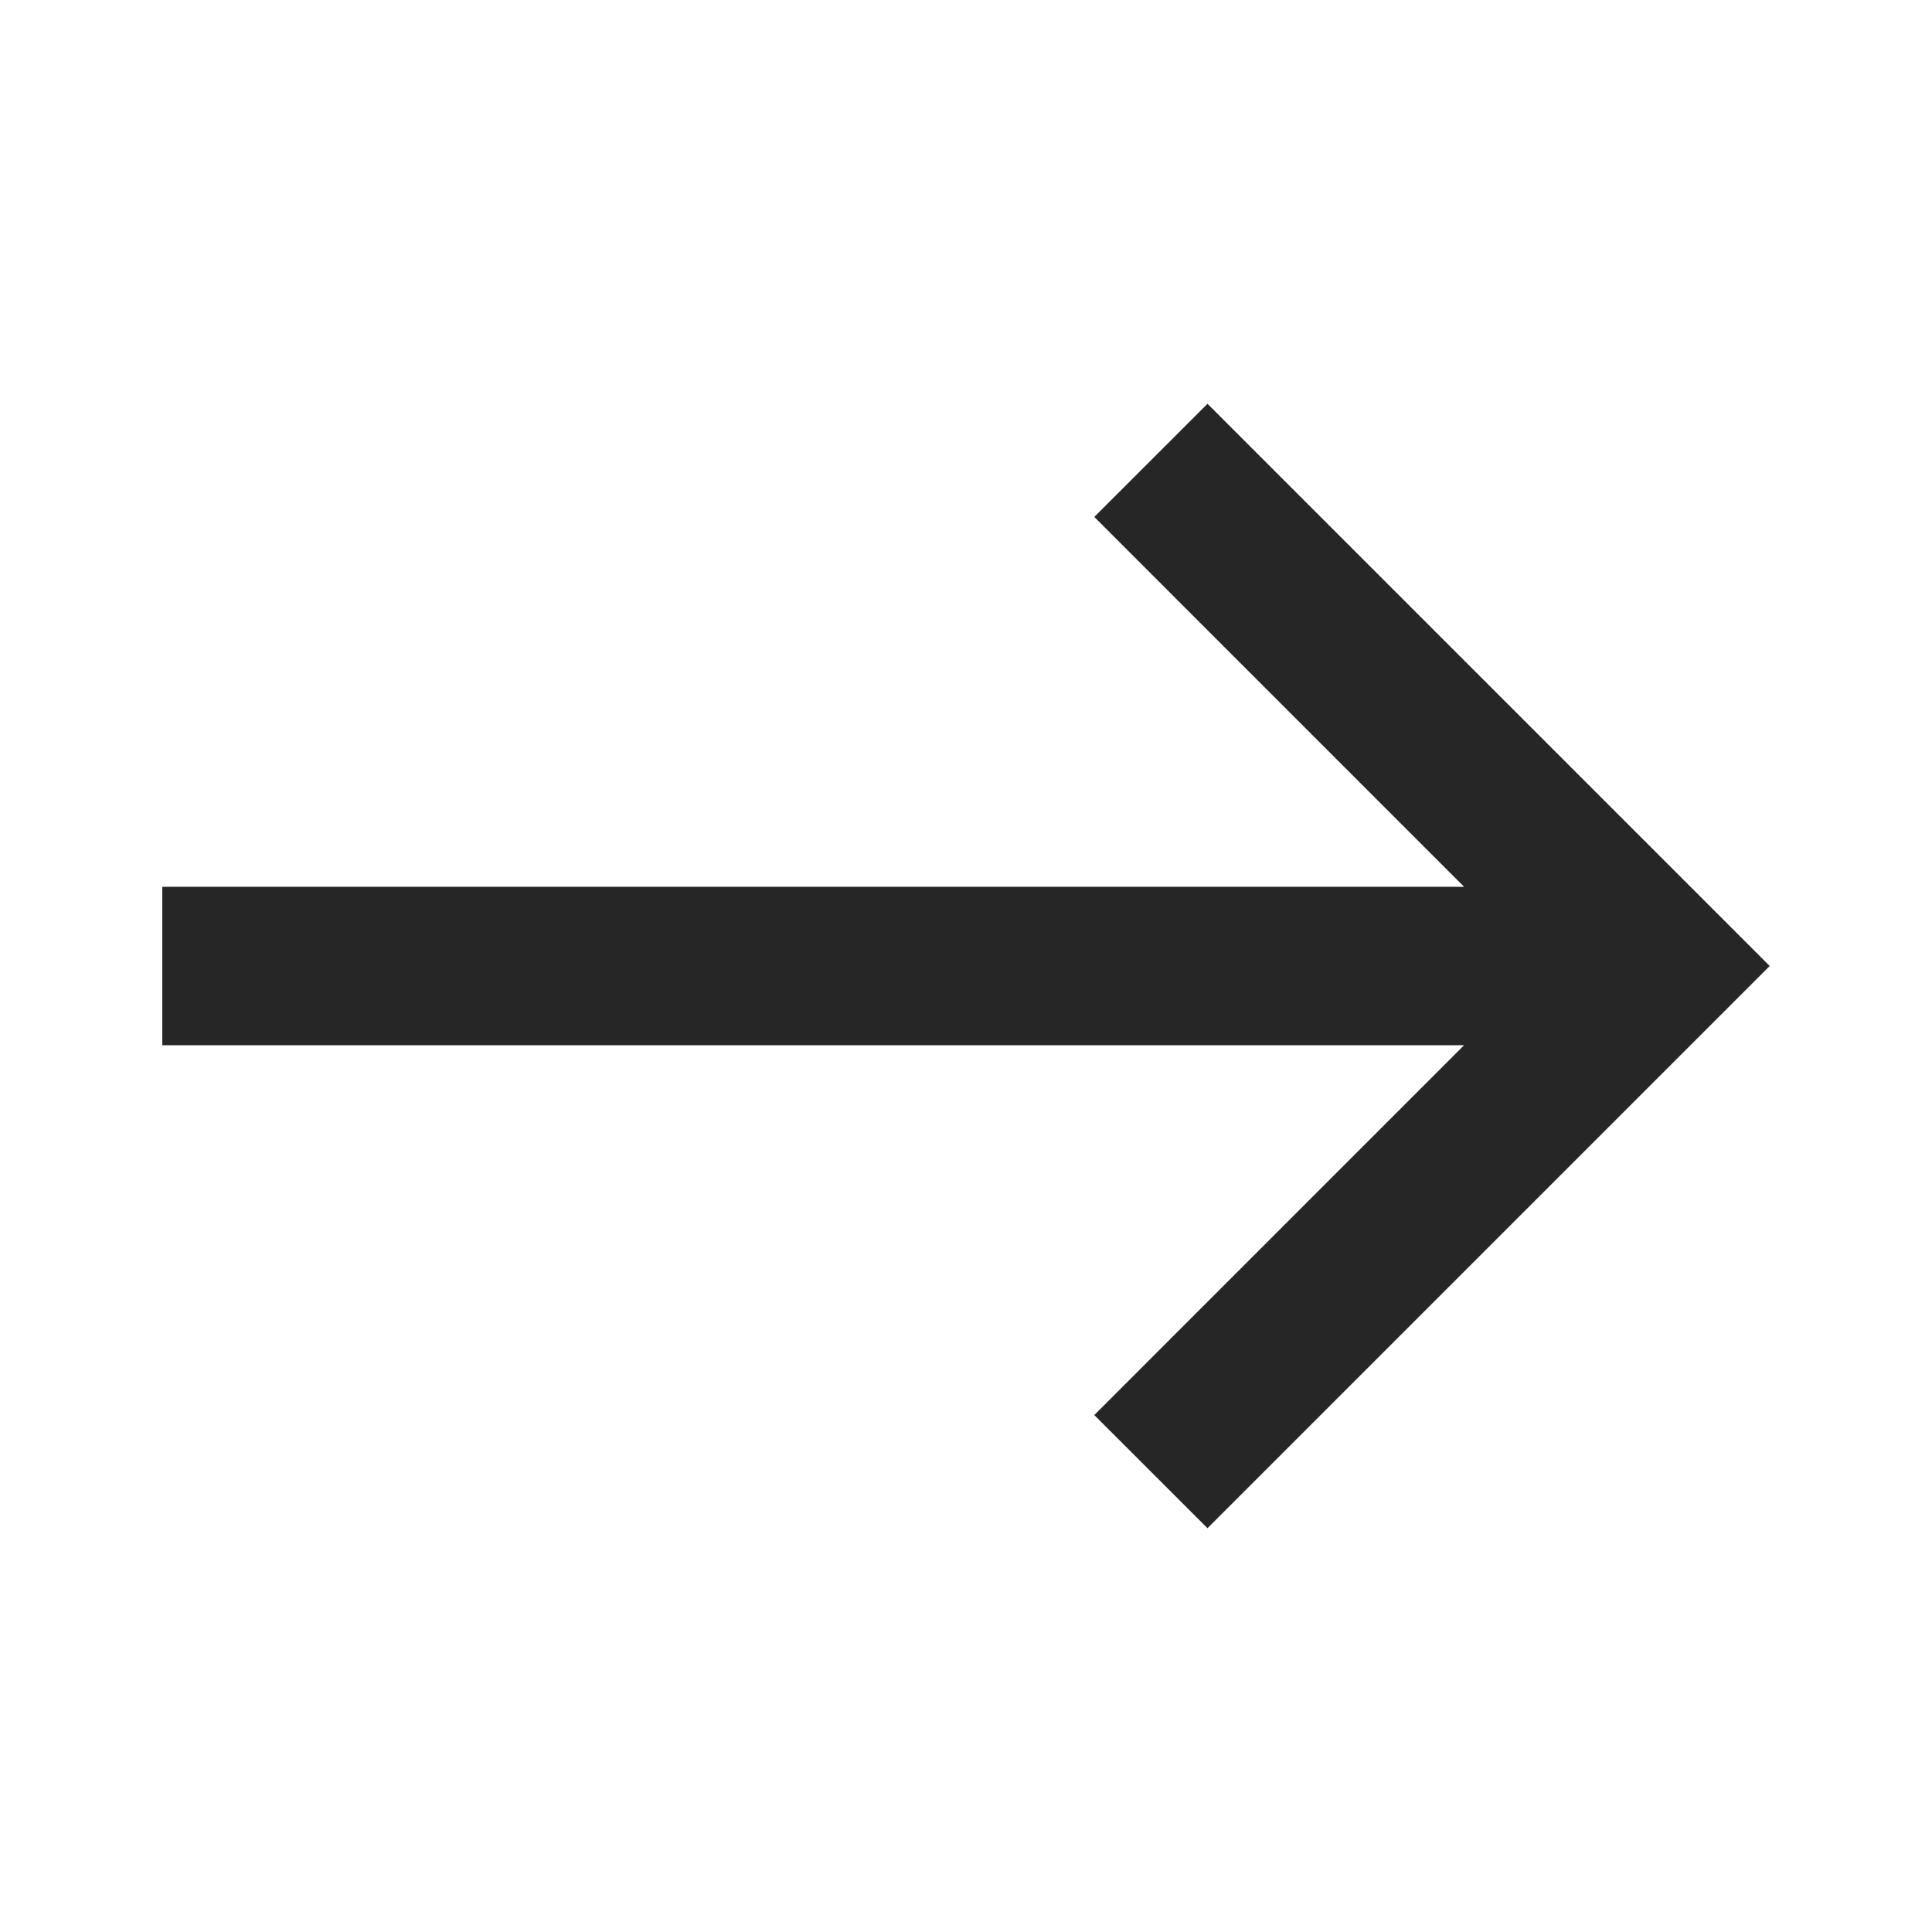 <svg width="30" height="30" viewBox="0 0 30 30" fill="none" xmlns="http://www.w3.org/2000/svg">
<path d="M18.75 6.27L16.992 8.027L22.734 13.77H2.52V16.23H22.734L16.992 21.973L18.75 23.73L27.48 15L18.75 6.27Z" fill="#262626"/>
</svg>
